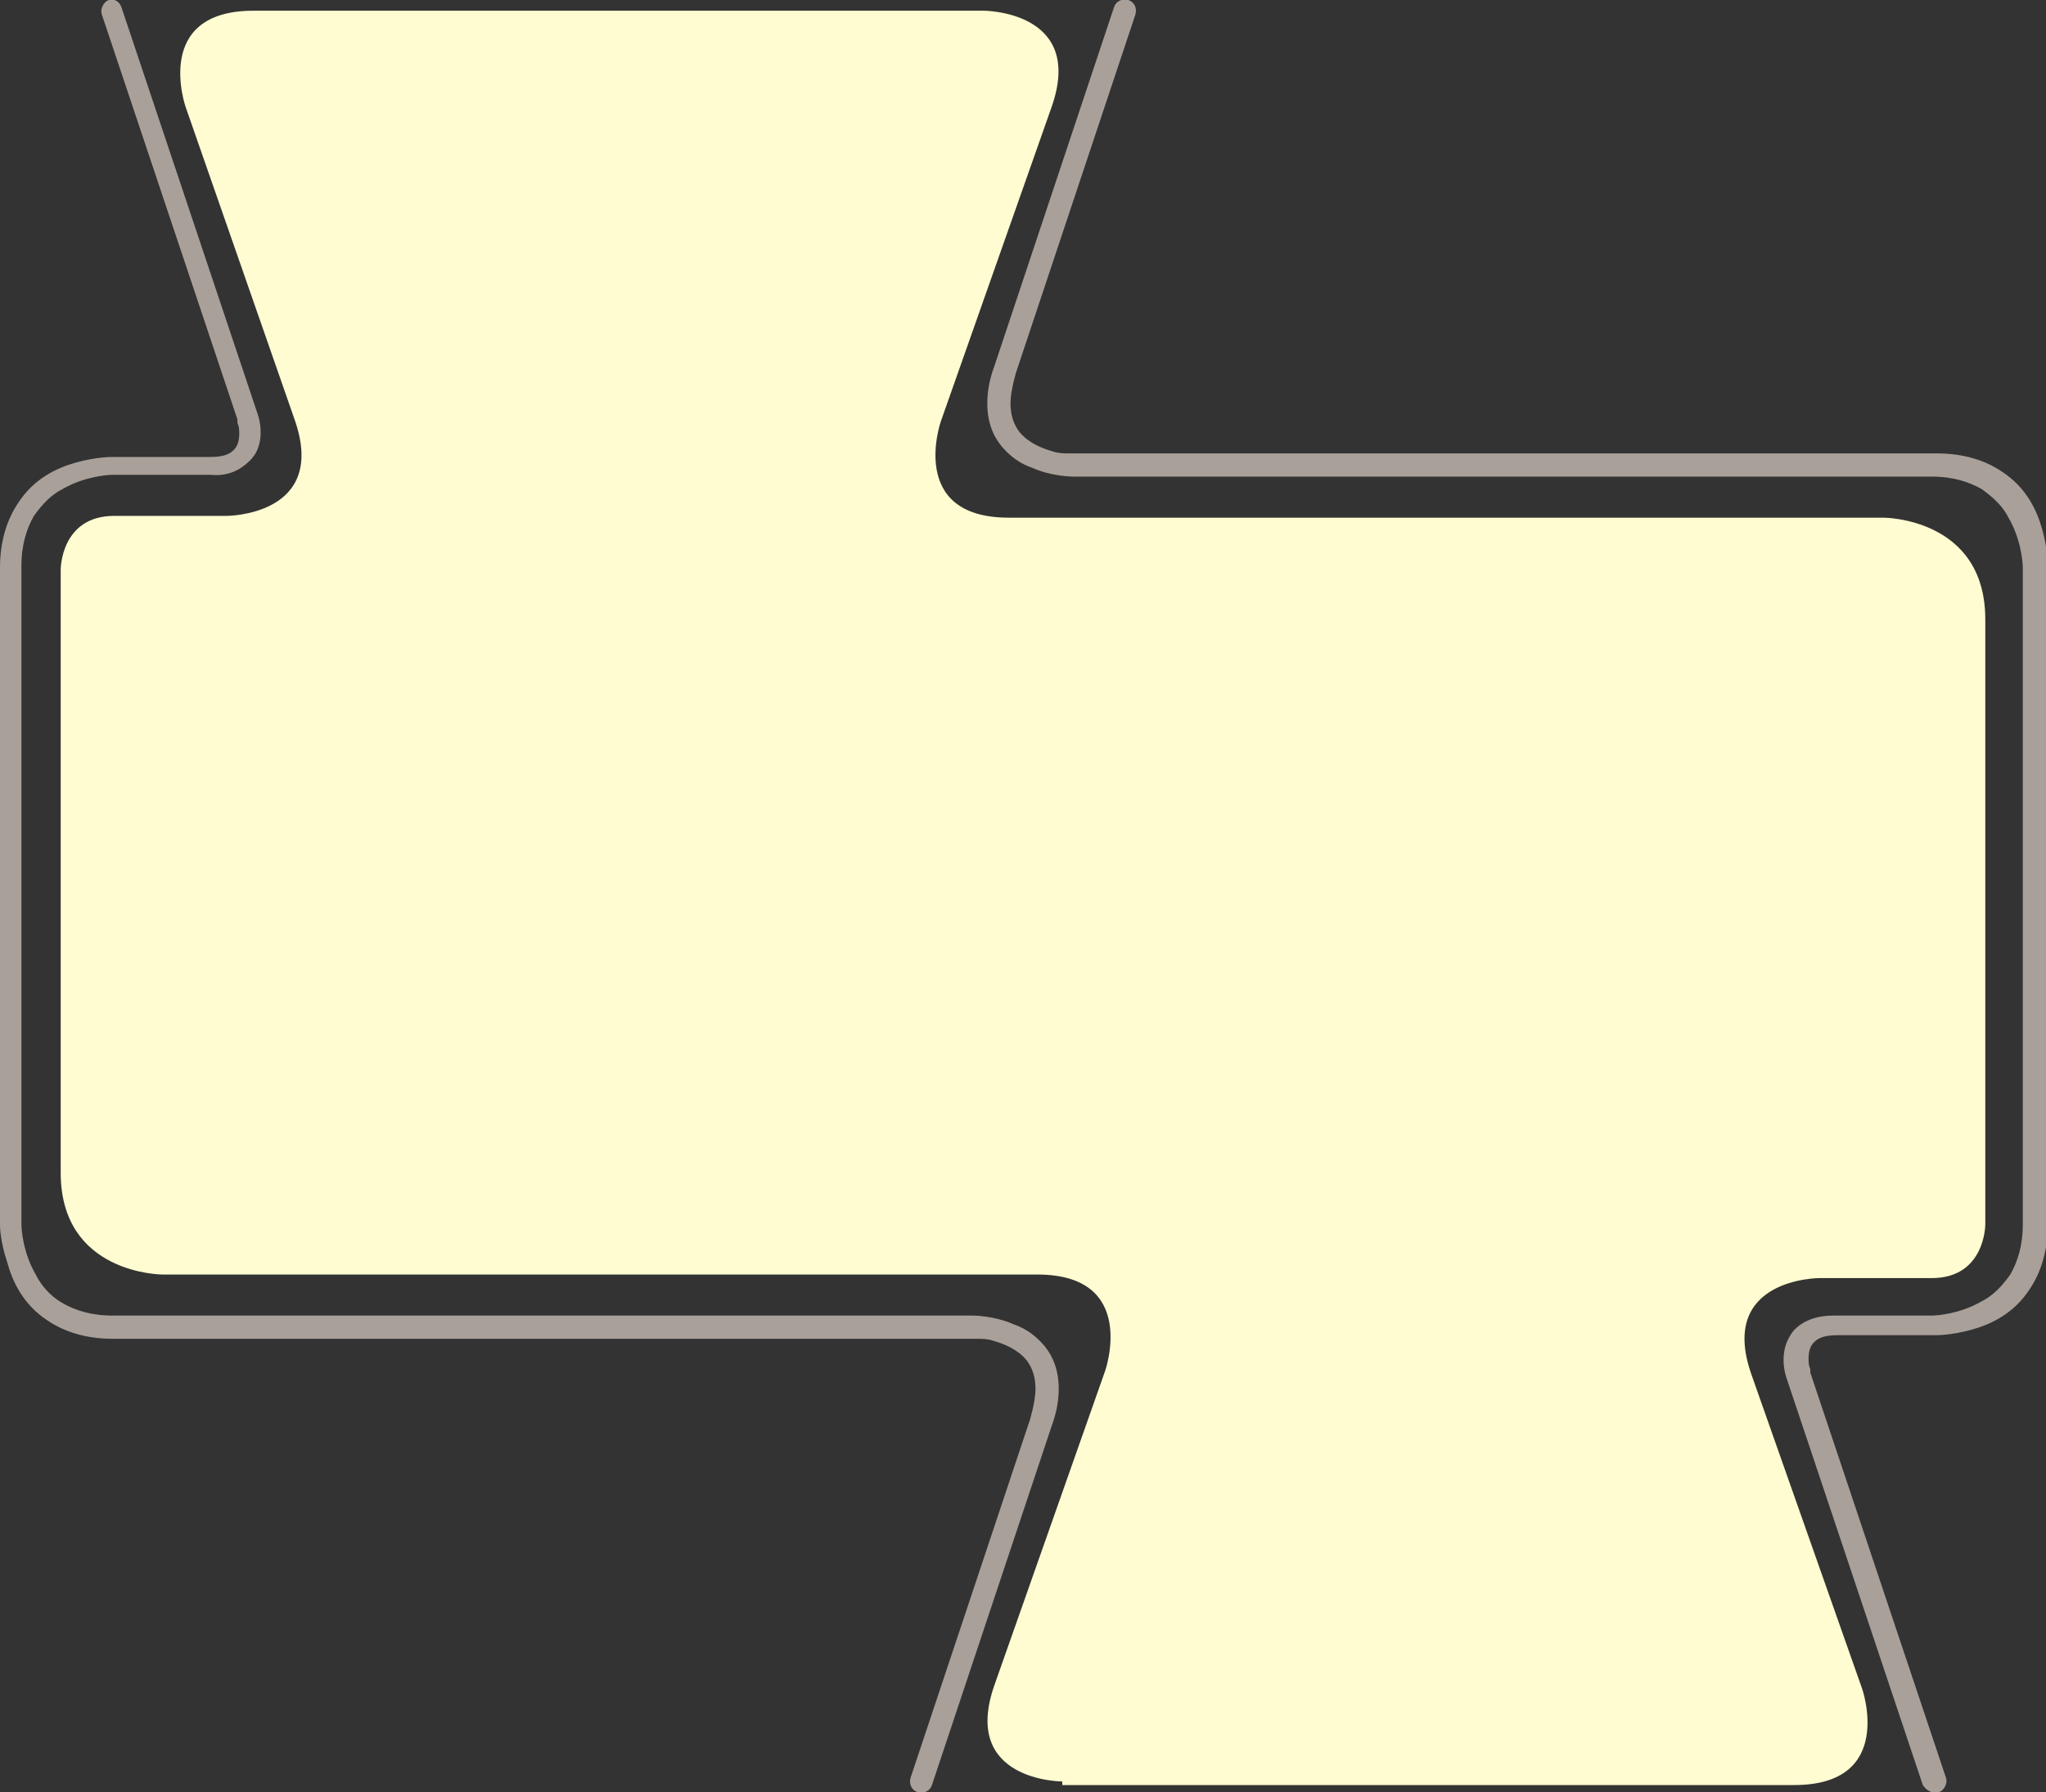 <svg version="1.1" id="Layer_1" xmlns="http://www.w3.org/2000/svg" x="0" y="0" viewBox="0 0 114.6 100.4" xml:space="preserve"><rect x="0" y="0" width="114.6" height="100.4" fill="#333333" stroke="none"/><style>.st1{fill:#a9a09a}</style><path d="M59.5 99.8s-5.7 0-3.8-5.4l6.2-17.6s1.9-5.4-3.8-5.4h-49s-5.7 0-5.7-5.7V31.9s0-3 3-3h6.3s5.7 0 3.8-5.4L10.4 6S8.5.6 14.2.6h40.9s5.7 0 3.8 5.4l-6.2 17.6S50.8 29 56.5 29h49s5.7 0 5.7 5.7v33.9s0 3-3 3h-6.3s-5.7 0-3.8 5.4l6.2 17.6s1.9 5.4-3.8 5.4h-41v-.2z" fill="#fffcd1"/><path class="st1" d="M6.8.4l7.6 22.7s.2.5.2 1.1c0 .5-.1 1.1-.6 1.6s-1.2.9-2.2.8H6.3c-.3 0-1.6.1-2.8.8-.6.3-1.1.8-1.6 1.5-.4.7-.7 1.6-.7 2.8v36.9c0 .3.1 1.6.8 2.8.3.6.8 1.2 1.5 1.6.7.4 1.6.7 2.8.7h48.2s1.2 0 2.3.5c.6.2 1.2.6 1.7 1.2s.8 1.4.8 2.4c0 .6-.1 1.3-.4 2.1L52.2 100c-.1.3-.4.5-.8.4-.3-.1-.5-.4-.4-.8l6.7-20.1c.2-.7.3-1.3.3-1.7 0-.7-.2-1.2-.5-1.6-.5-.6-1.2-.9-1.9-1.1-.3-.1-.6-.1-.9-.1H6.3c-1.5 0-2.7-.4-3.6-1-1.4-.9-2-2.2-2.3-3.3-.4-1.2-.4-2-.4-2.1V31.8c0-1.5.4-2.7 1-3.6.9-1.4 2.2-2 3.3-2.3 1.1-.3 1.9-.3 2-.3h5.5c.8 0 1.1-.2 1.3-.4.2-.2.3-.5.3-.9 0-.2 0-.4-.1-.6v-.2h.1-.1.1-.1L5.7.8c-.1-.3.1-.7.4-.8.3-.1.6.1.7.4zM107.7 100l-7.6-22.7s-.2-.5-.2-1.1c0-.5.1-1.1.6-1.7.5-.5 1.2-.8 2.2-.8h5.5c.3 0 1.6-.1 2.8-.8.6-.3 1.1-.8 1.6-1.5.4-.7.7-1.6.7-2.8V31.8c0-.3-.1-1.6-.8-2.8-.3-.6-.8-1.1-1.5-1.6-.7-.4-1.6-.7-2.8-.7H60.1s-1.2 0-2.3-.5c-.6-.2-1.2-.6-1.7-1.2s-.8-1.4-.8-2.4c0-.6.1-1.3.4-2.1L62.4.4c.1-.3.4-.5.8-.4.3.1.5.4.4.8l-6.7 20.1c-.2.7-.3 1.3-.3 1.7 0 .7.2 1.2.5 1.6.5.6 1.2.9 1.9 1.1.3.1.6.1.9.1h48.6c1.5 0 2.7.4 3.6 1 1.4.9 2 2.2 2.3 3.3.3 1.1.3 1.9.3 2v36.9c0 1.5-.4 2.7-1 3.6-.9 1.4-2.2 2-3.3 2.3-1.1.3-1.9.3-2 .3h-5.5c-.8 0-1.1.2-1.3.4-.2.2-.3.5-.3.9 0 .2 0 .4.1.6v.2h-.1.1-.1.1l7.6 22.7c.1.3-.1.7-.4.8-.4.1-.7-.1-.9-.4z"/></svg>
